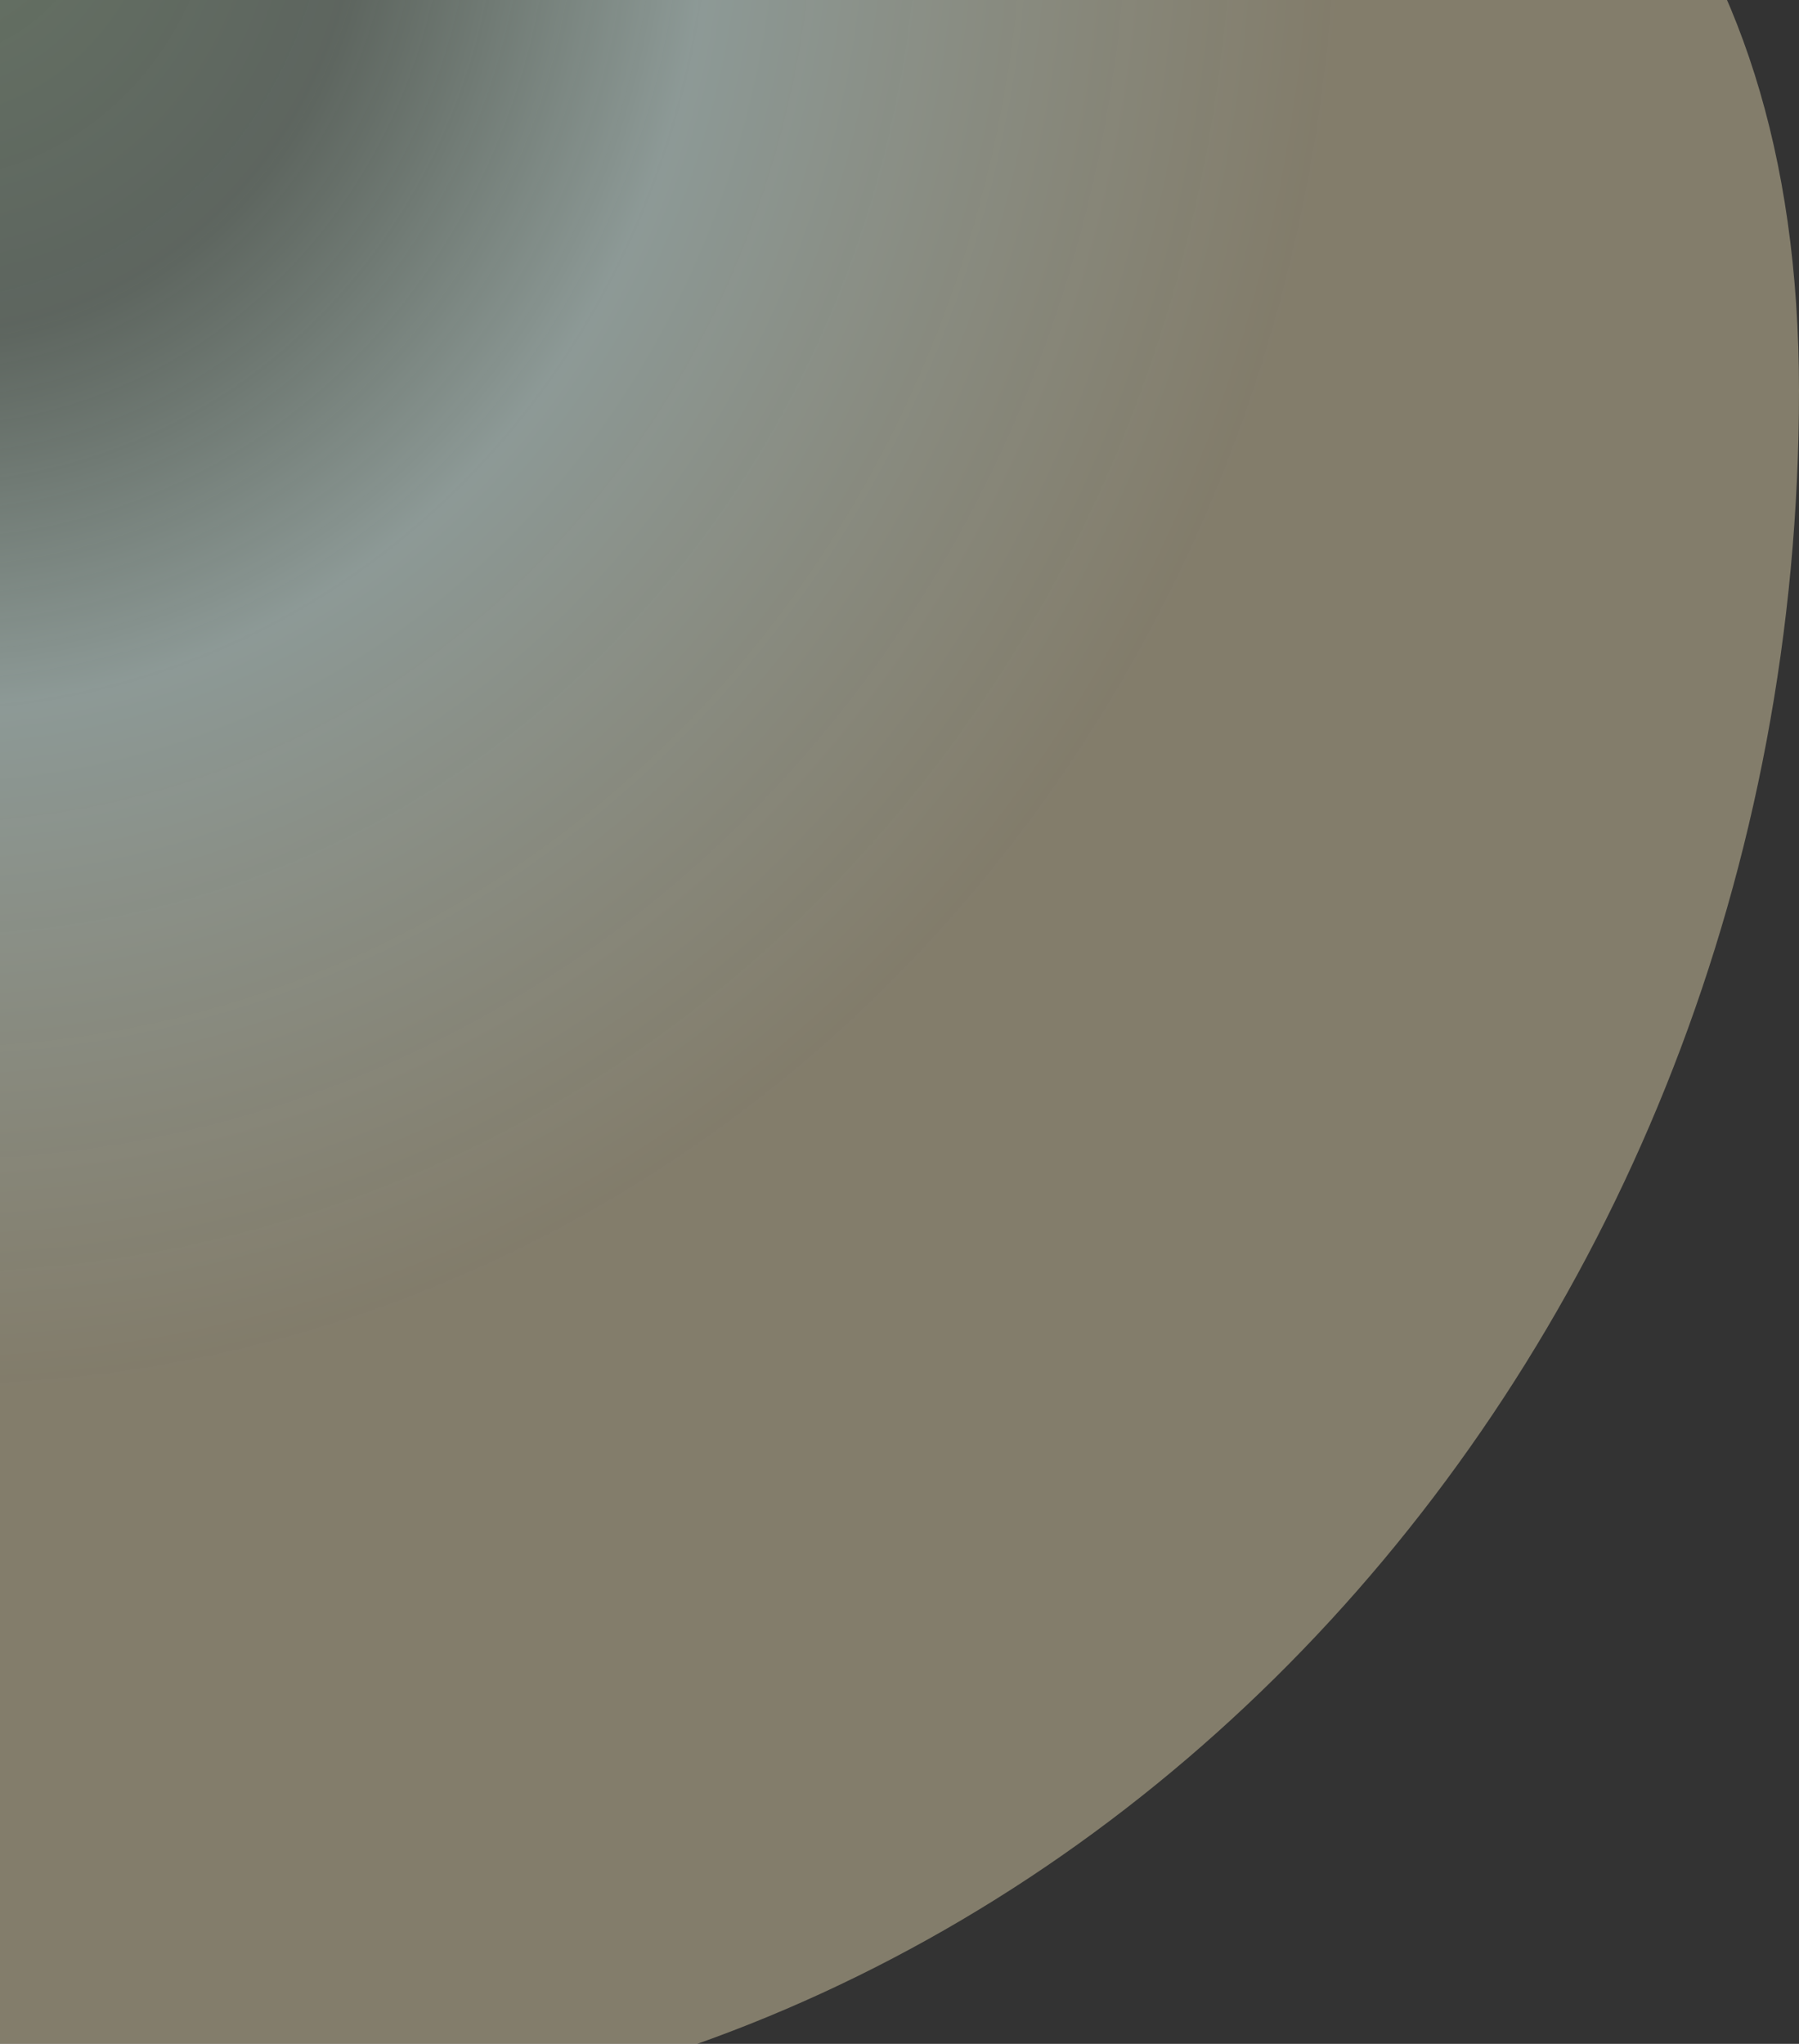 <svg width="618" height="702" viewBox="0 0 618 702" fill="none" xmlns="http://www.w3.org/2000/svg">
<rect x="0" y="0" width="618" height="702" fill="#333333" stroke="none"/>
<path d="M618 134.215C618 464.087 371.98 731.5 68.5 731.5C-234.98 731.5 -575 279.587 -575 -50.285C-575 -380.156 -328.98 -188.807 -25.5 -188.807C277.98 -188.807 618 -195.656 618 134.215Z" fill="url(#paint0_angular_13_5)"/>
<defs>
<radialGradient id="paint0_angular_13_5" cx="0" cy="0" r="1" gradientUnits="userSpaceOnUse" gradientTransform="translate(-25.5 -50.285) rotate(171.766) scale(592.795 636.035)">
<stop offset="0.056" stop-color="#CDF2C7" stop-opacity="0.32"/>
<stop offset="0.255" stop-color="#D6F4DC" stop-opacity="0.259"/>
<stop offset="0.456" stop-color="#DFF7F1" stop-opacity="0.52"/>
<stop offset="0.825" stop-color="#F9EABE" stop-opacity="0.4"/>
</radialGradient>
</defs>
</svg>
